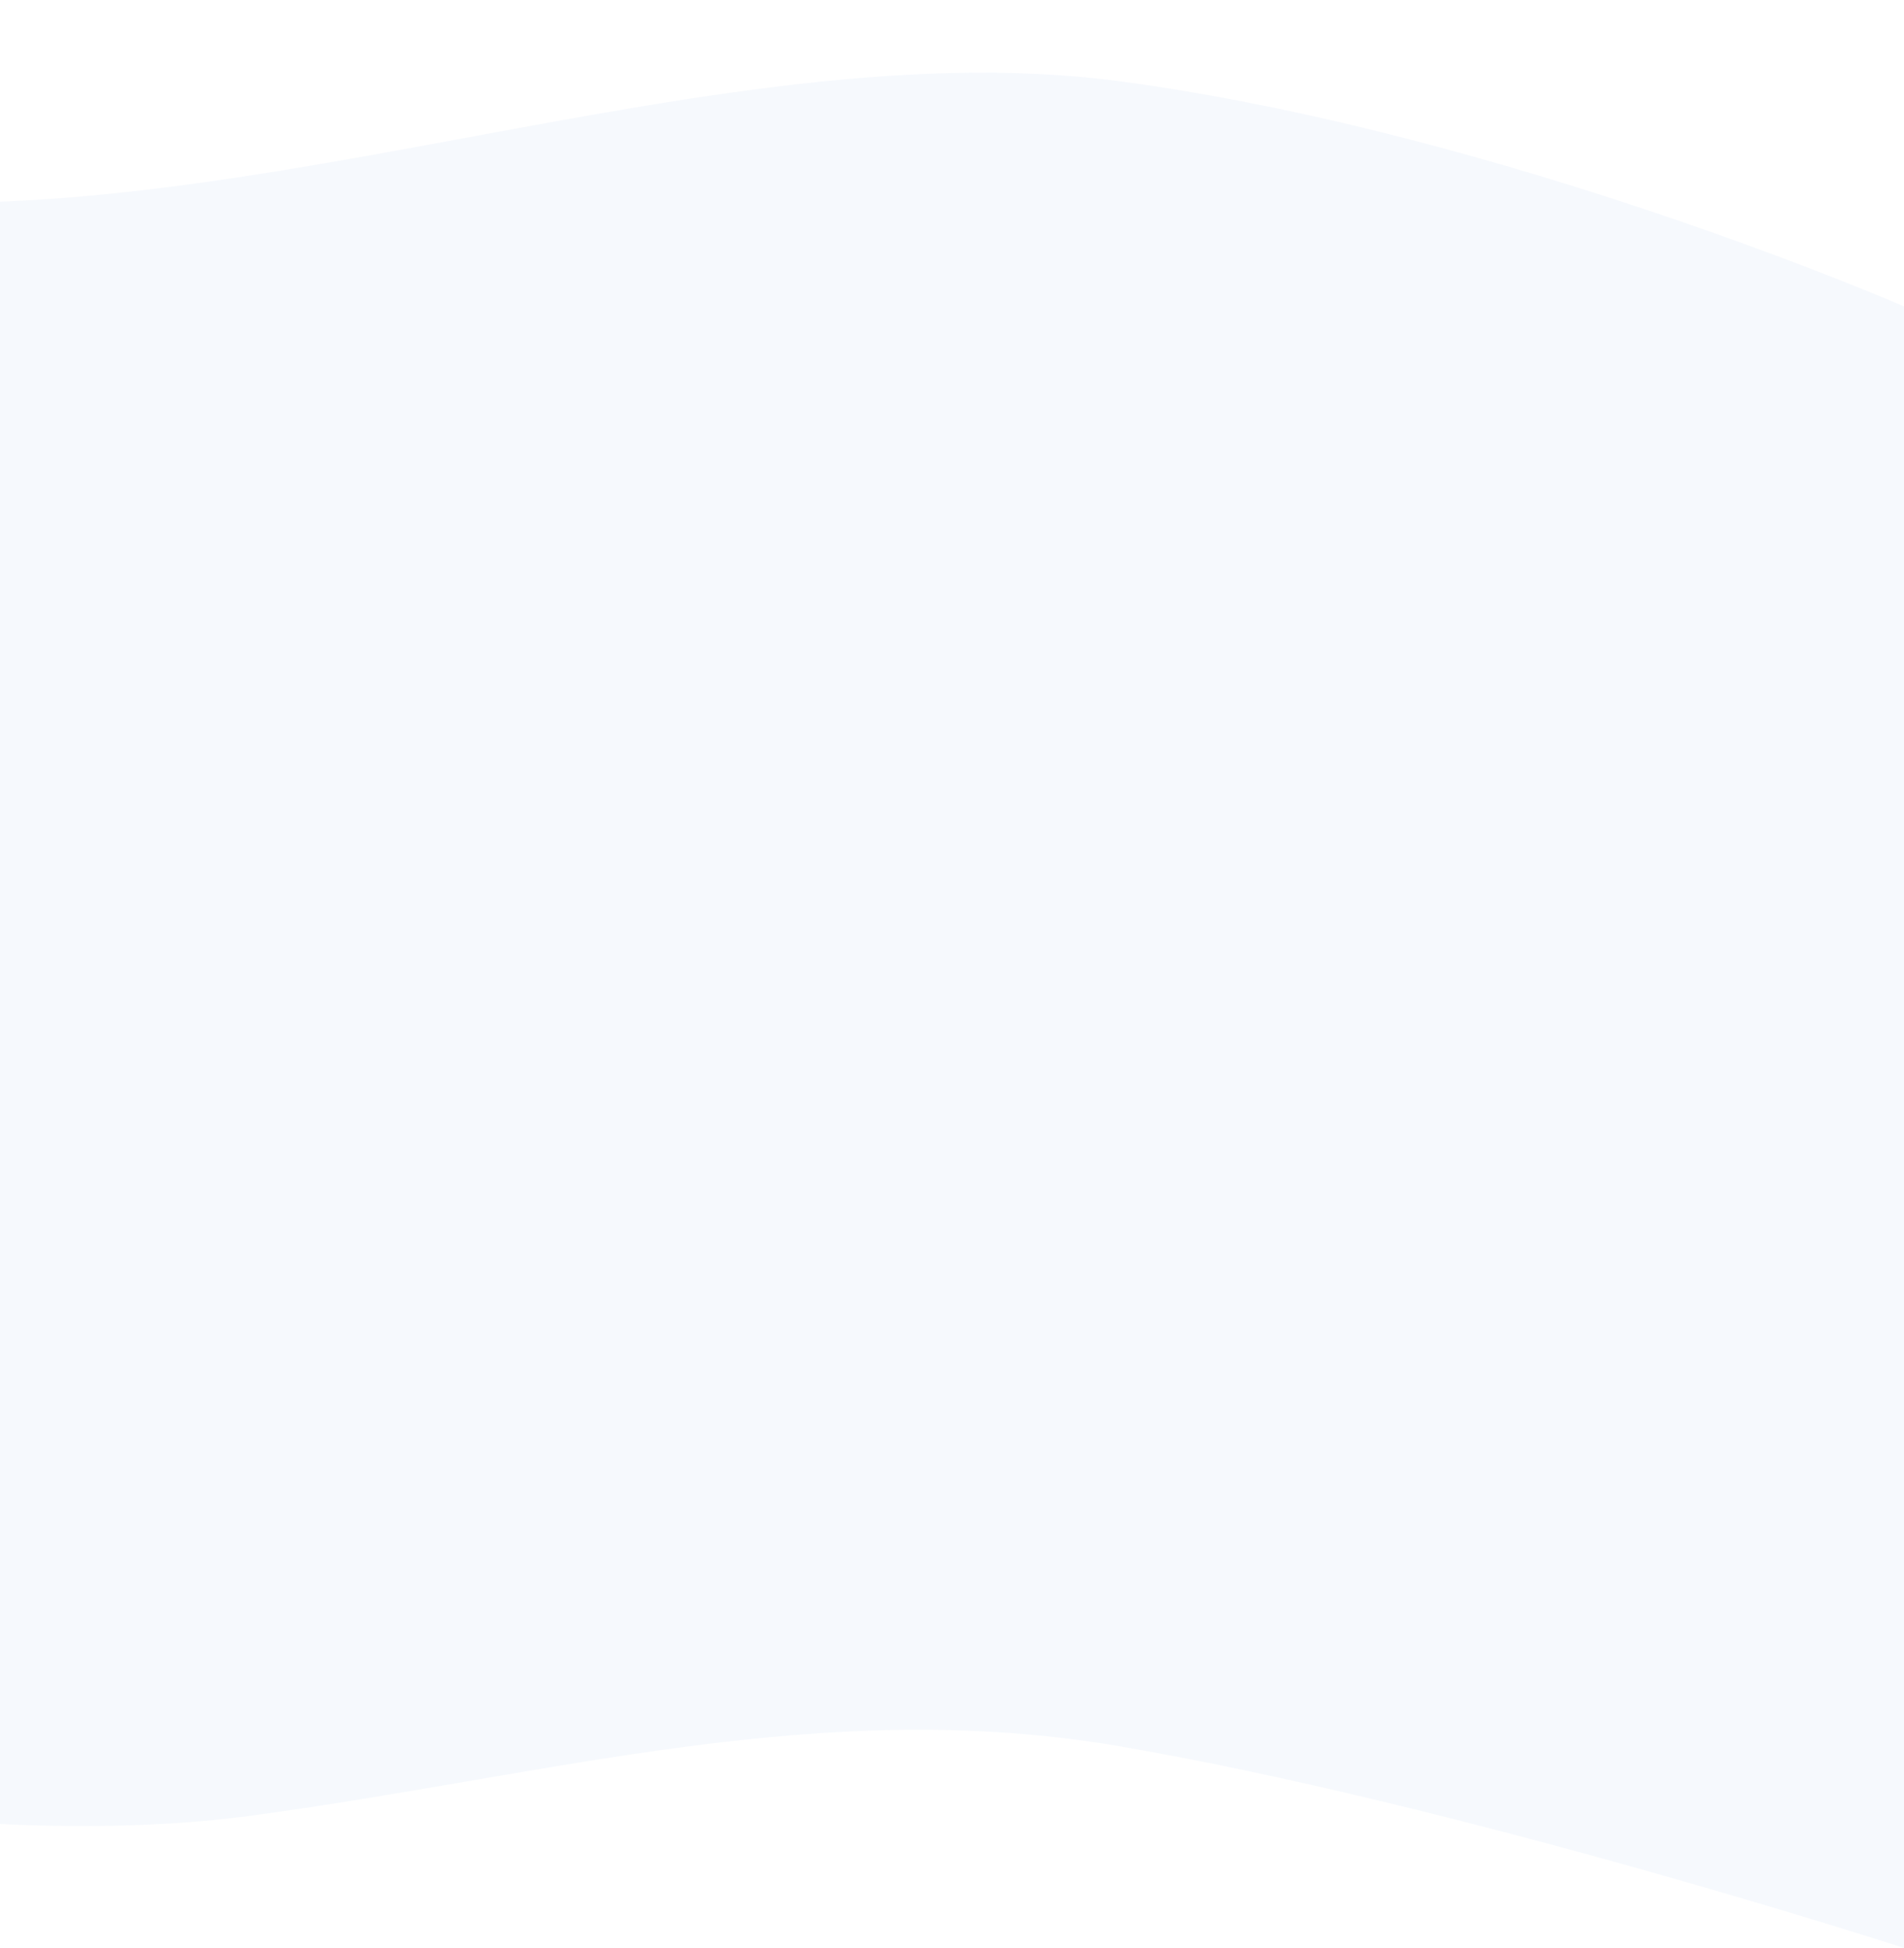<svg width="1380" height="1412" viewBox="0 0 1380 1412" fill="none" xmlns="http://www.w3.org/2000/svg">
<path opacity="0.04" d="M-213.53 127.274C-382.088 84.873 -540 0 -540 0V1227.93C-540 1227.93 -108.134 1354.88 180.599 1316.29C397.924 1287.24 595.274 1228.5 812.4 1265.95C1063.65 1309.28 1380 1412 1380 1412V222.079C1380 222.079 1091.59 96.566 812.4 59.021C494.226 16.234 103.534 207.032 -213.53 127.274Z" fill="#276ED8"/>
</svg>
